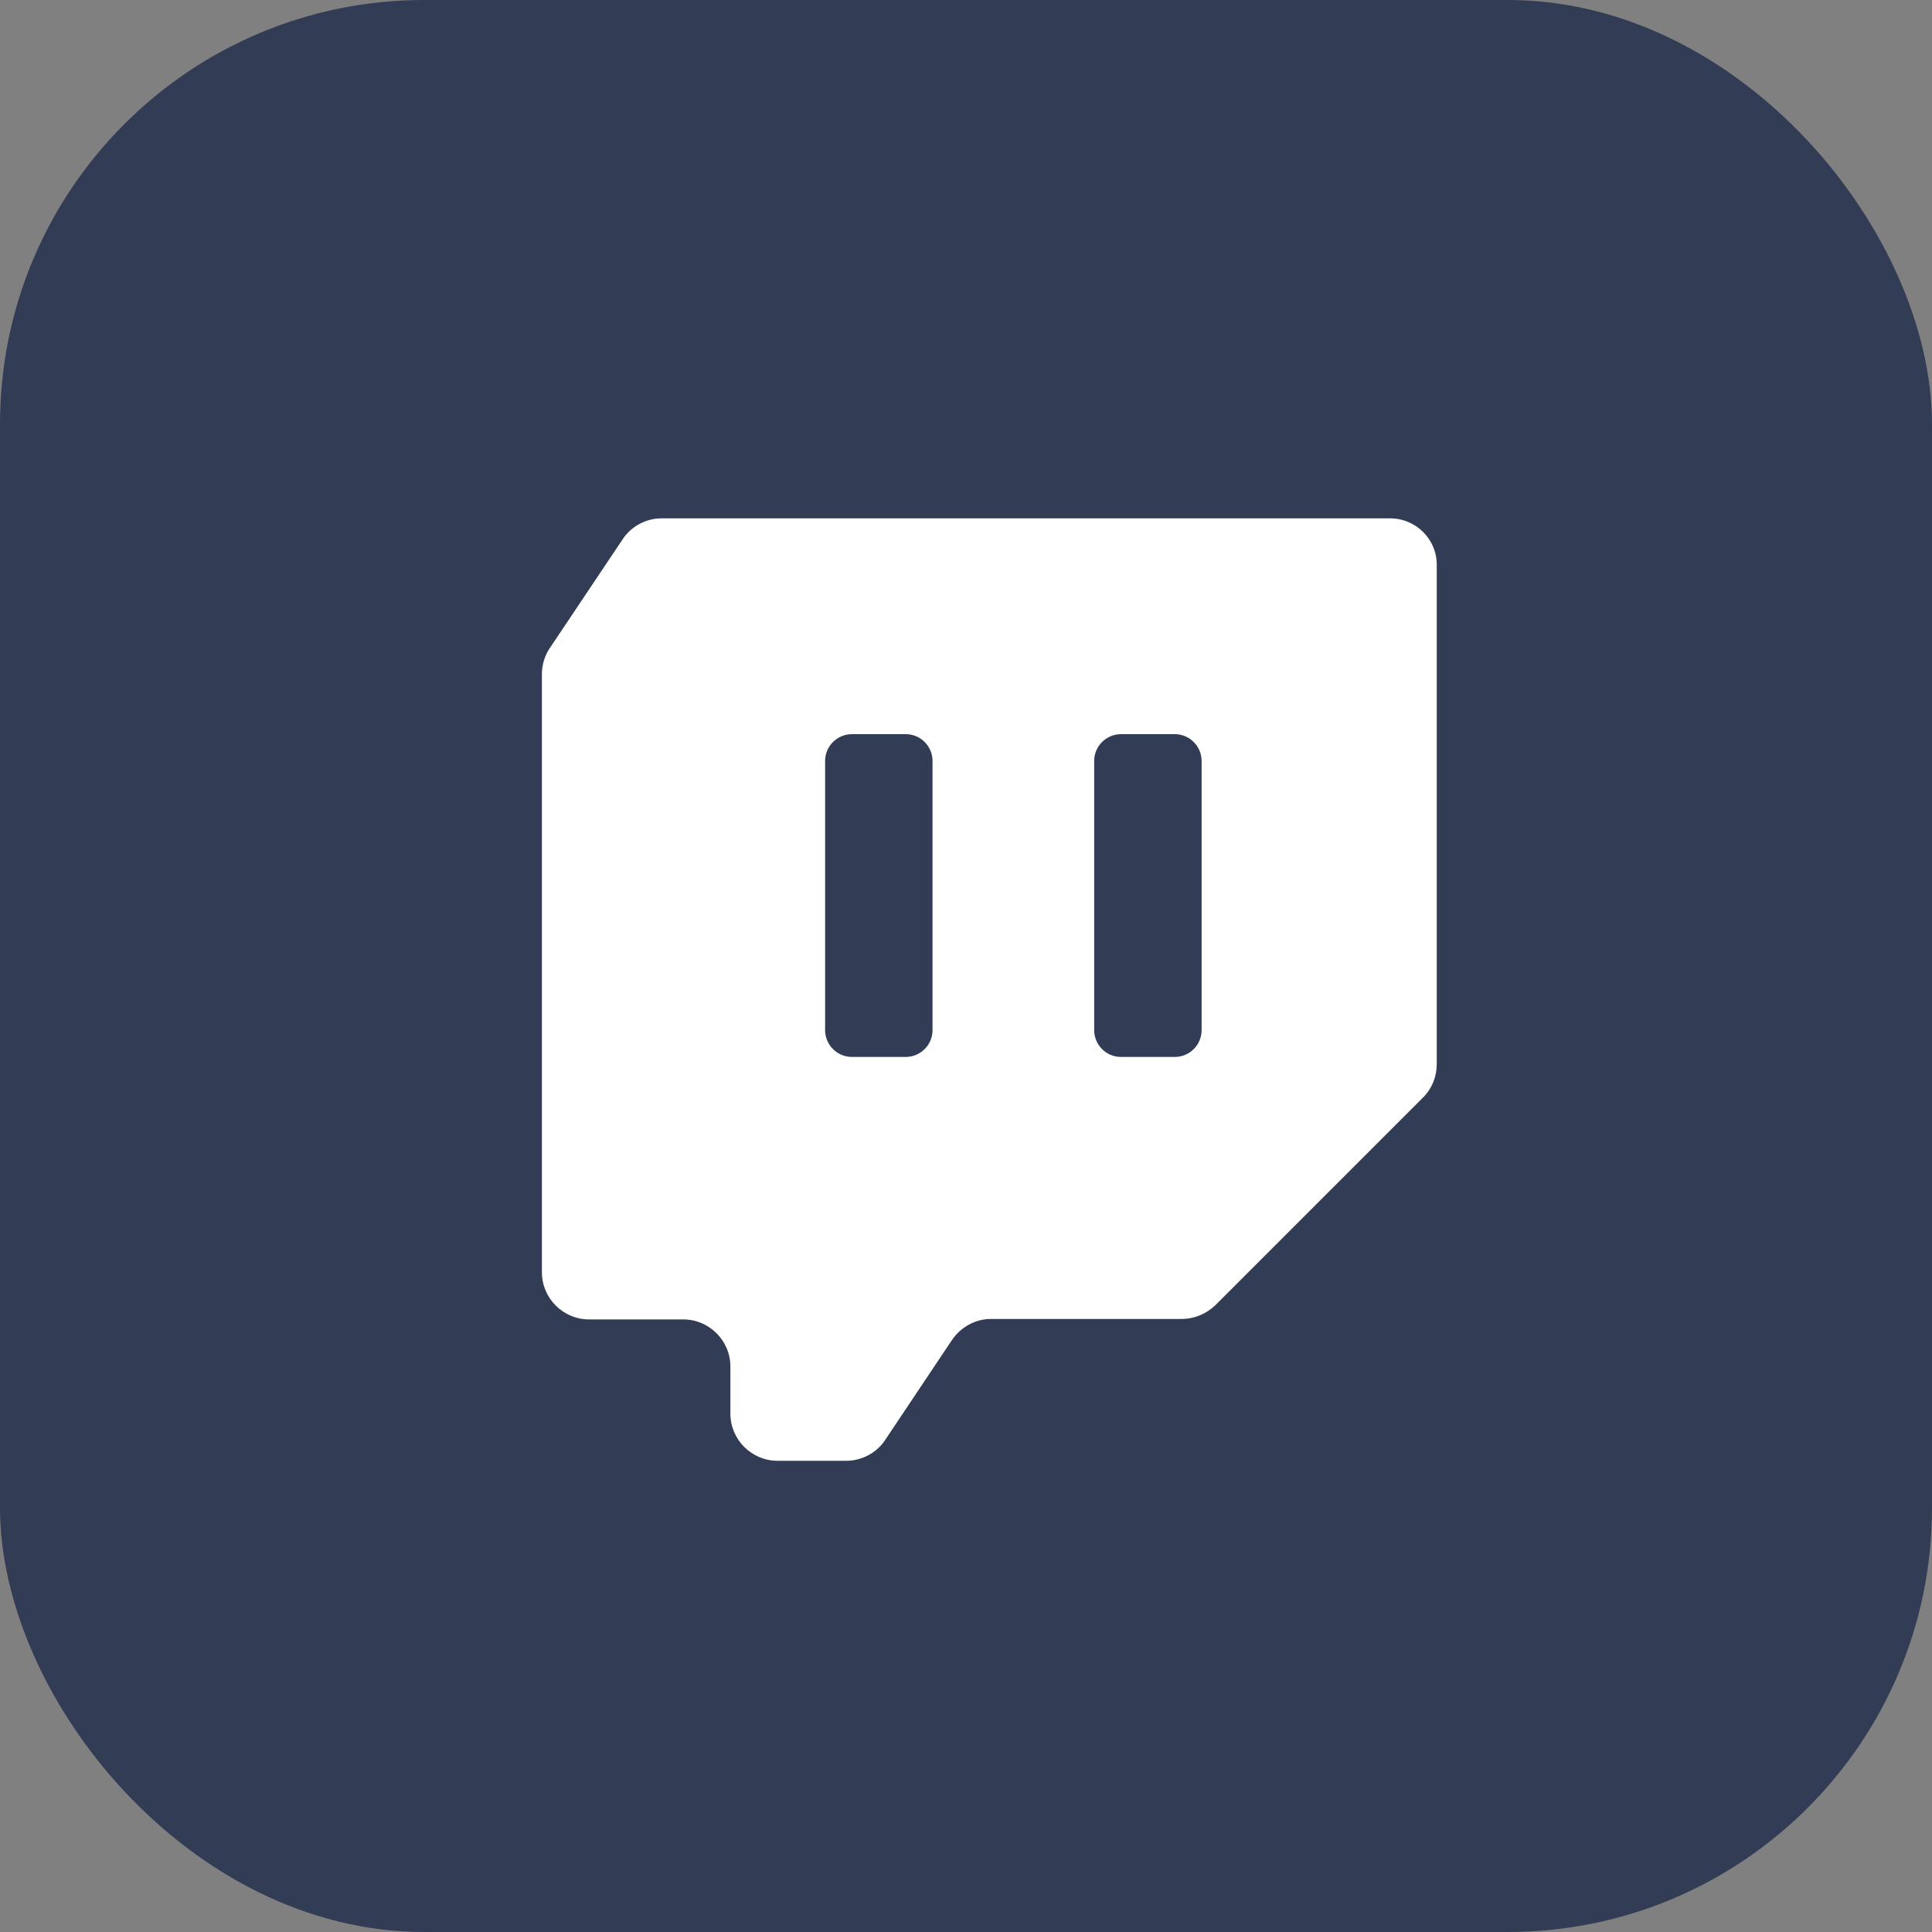 <svg width="41" height="41" viewBox="0 0 41 41" fill="none" xmlns="http://www.w3.org/2000/svg">
<rect x="0" y="0" width="41" height="41" fill="#808080" stroke="none"/>
<rect width="41" height="41" rx="9" fill="#323D55"/>
<path fill-rule="evenodd" clip-rule="evenodd" d="M29.5 11H14.04C13.71 11 13.39 11.17 13.21 11.45L11.67 13.75C11.56 13.91 11.5 14.11 11.5 14.3V27C11.5 27.55 11.95 28 12.5 28H14.5C15.05 28 15.5 28.45 15.5 29V30C15.5 30.55 15.95 31 16.5 31H17.96C18.29 31 18.61 30.83 18.79 30.55L20.2 28.44C20.39 28.16 20.7 27.99 21.03 27.99H25.08C25.35 27.99 25.6 27.88 25.79 27.7L30.2 23.29C30.39 23.1 30.49 22.85 30.49 22.58V12C30.5 11.45 30.05 11 29.5 11ZM19.79 21.86C19.79 22.18 19.53 22.43 19.22 22.43H18.08C17.76 22.43 17.51 22.17 17.51 21.86V16.15C17.51 15.83 17.77 15.58 18.08 15.58H19.22C19.54 15.58 19.79 15.84 19.79 16.15V21.86ZM25.5 21.86C25.5 22.18 25.24 22.43 24.93 22.43H23.79C23.47 22.43 23.22 22.17 23.22 21.86V16.15C23.22 15.83 23.48 15.58 23.79 15.58H24.93C25.25 15.58 25.5 15.84 25.5 16.15V21.86Z" fill="white"/>
</svg>
